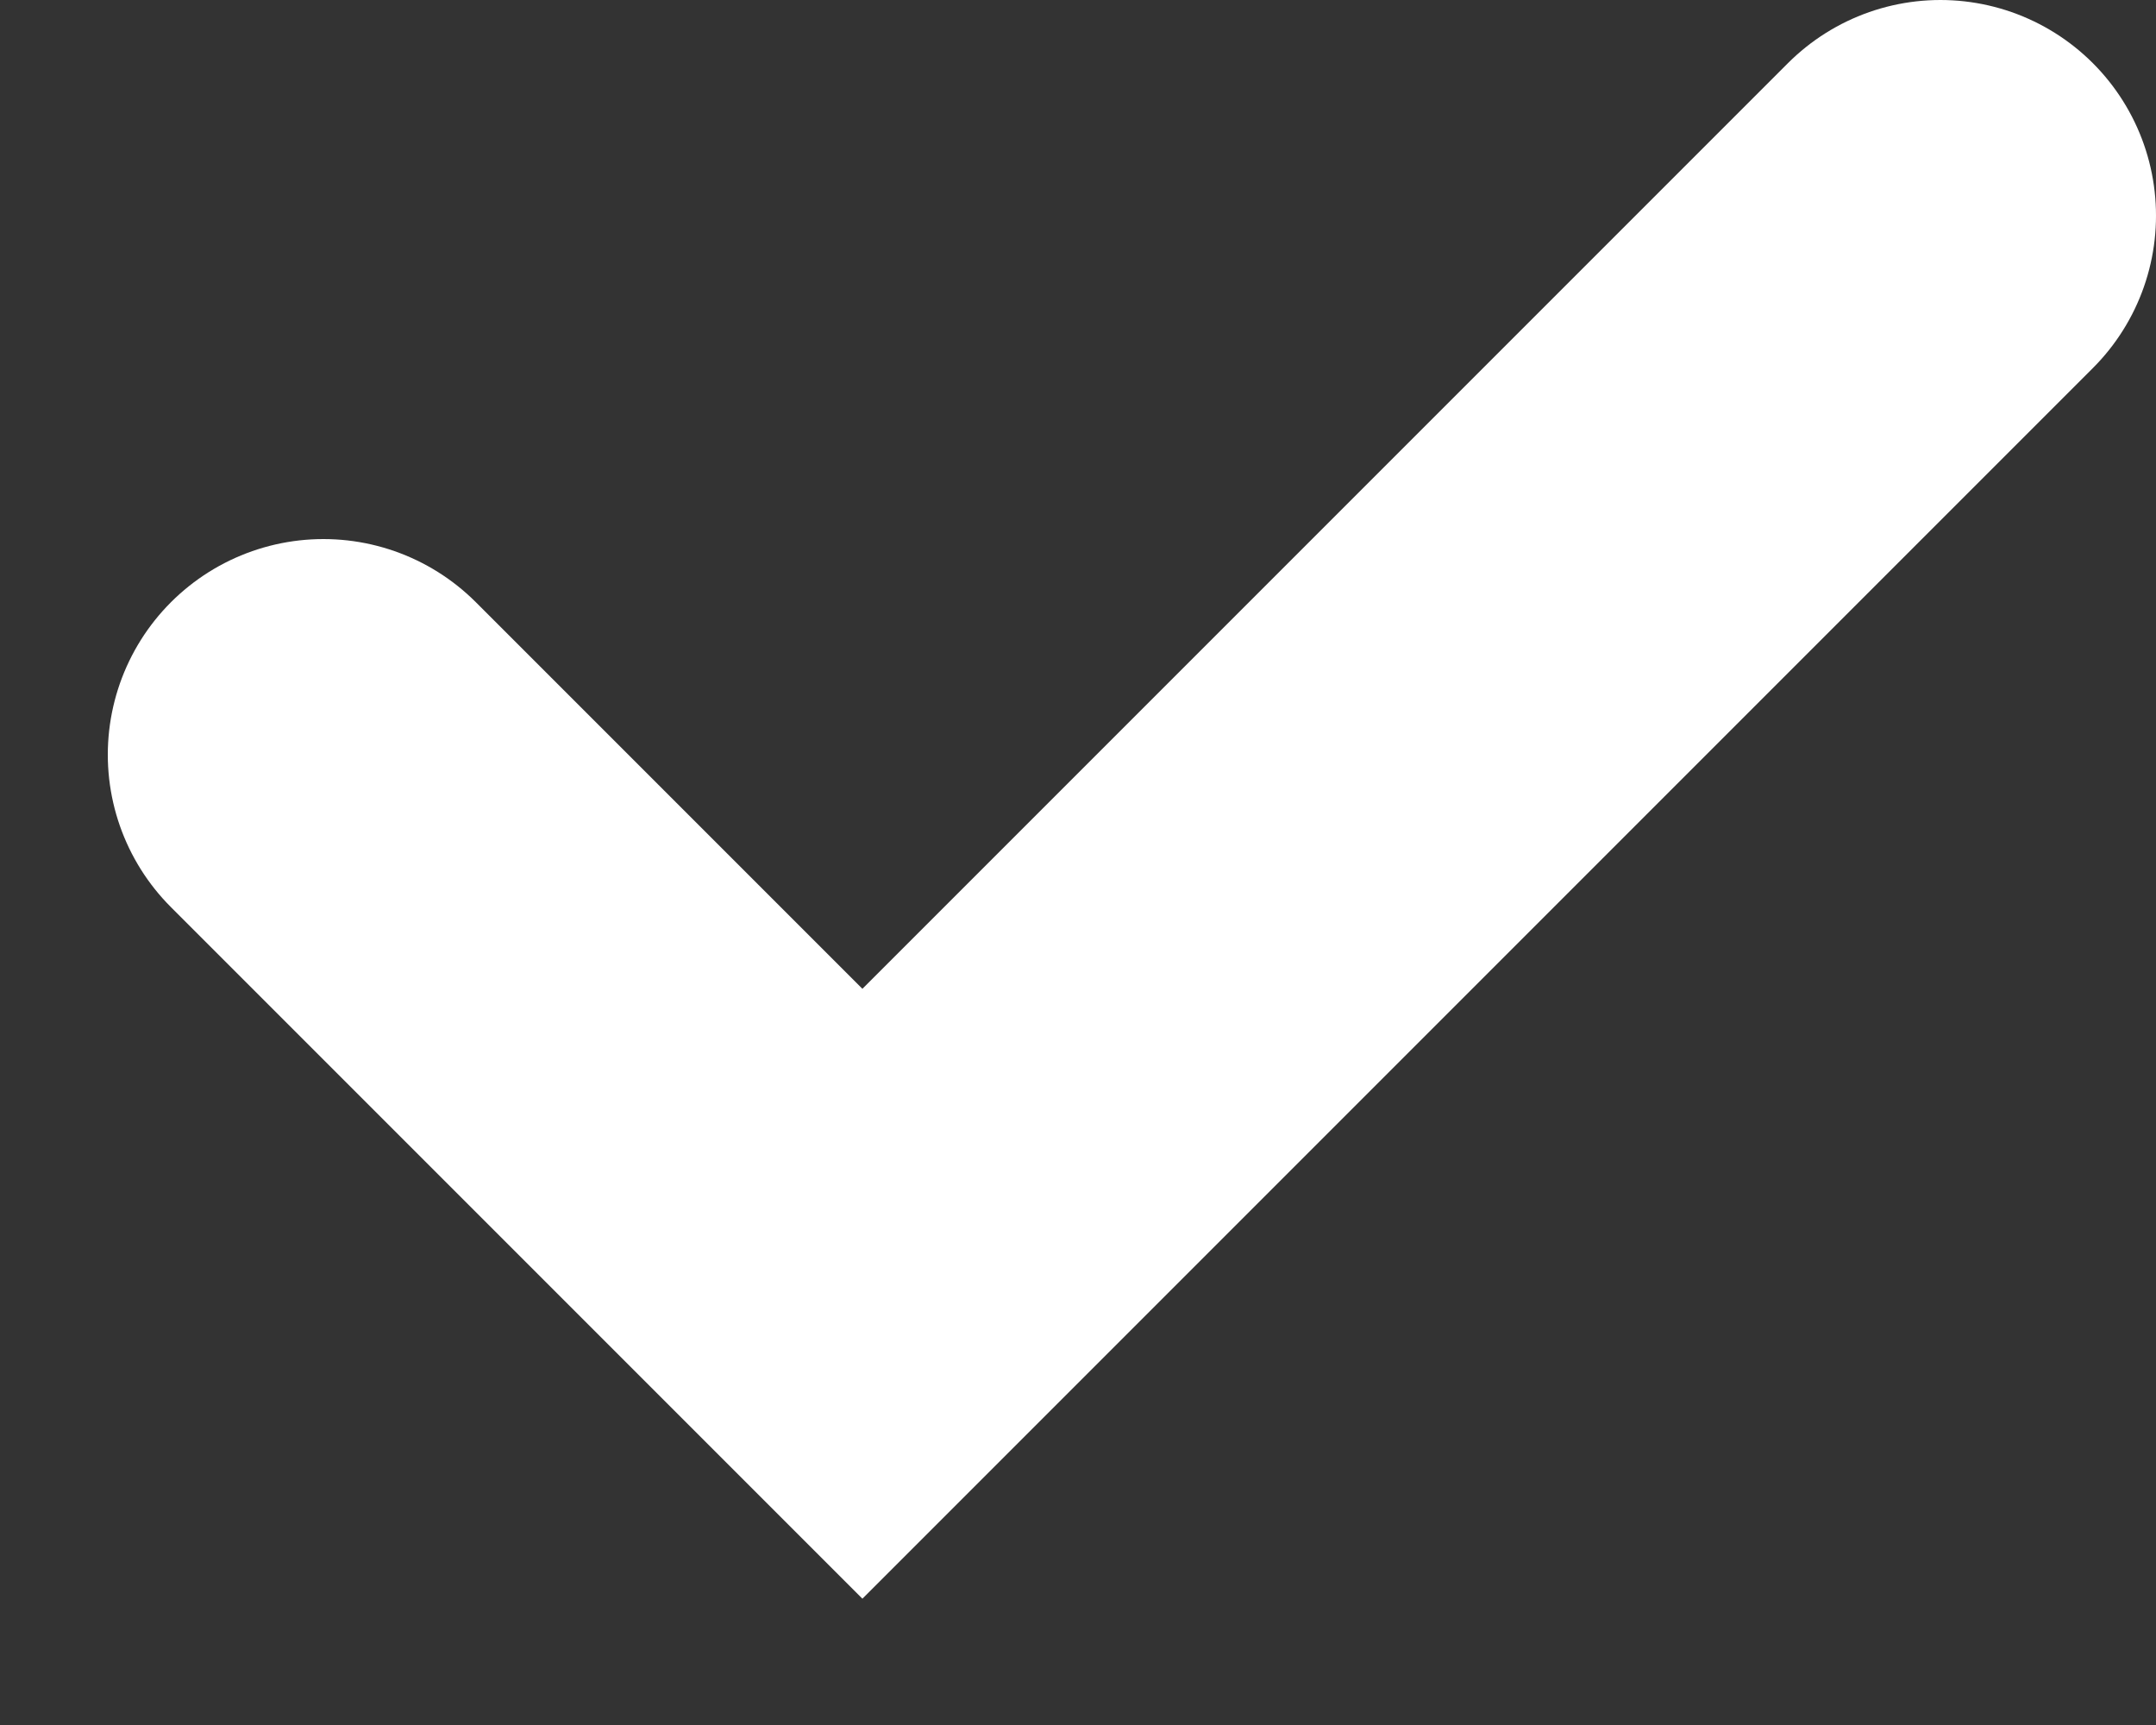 <svg width="10" height="8" viewBox="0 0 10 8" fill="none" xmlns="http://www.w3.org/2000/svg">
  <rect x="0" y="0" width="10" height="8" fill="#333333" stroke="none"/>
  <path d="M1.5 3.5L4 6L9 1" stroke="white" stroke-width="2" stroke-linecap="round"/>
</svg>
